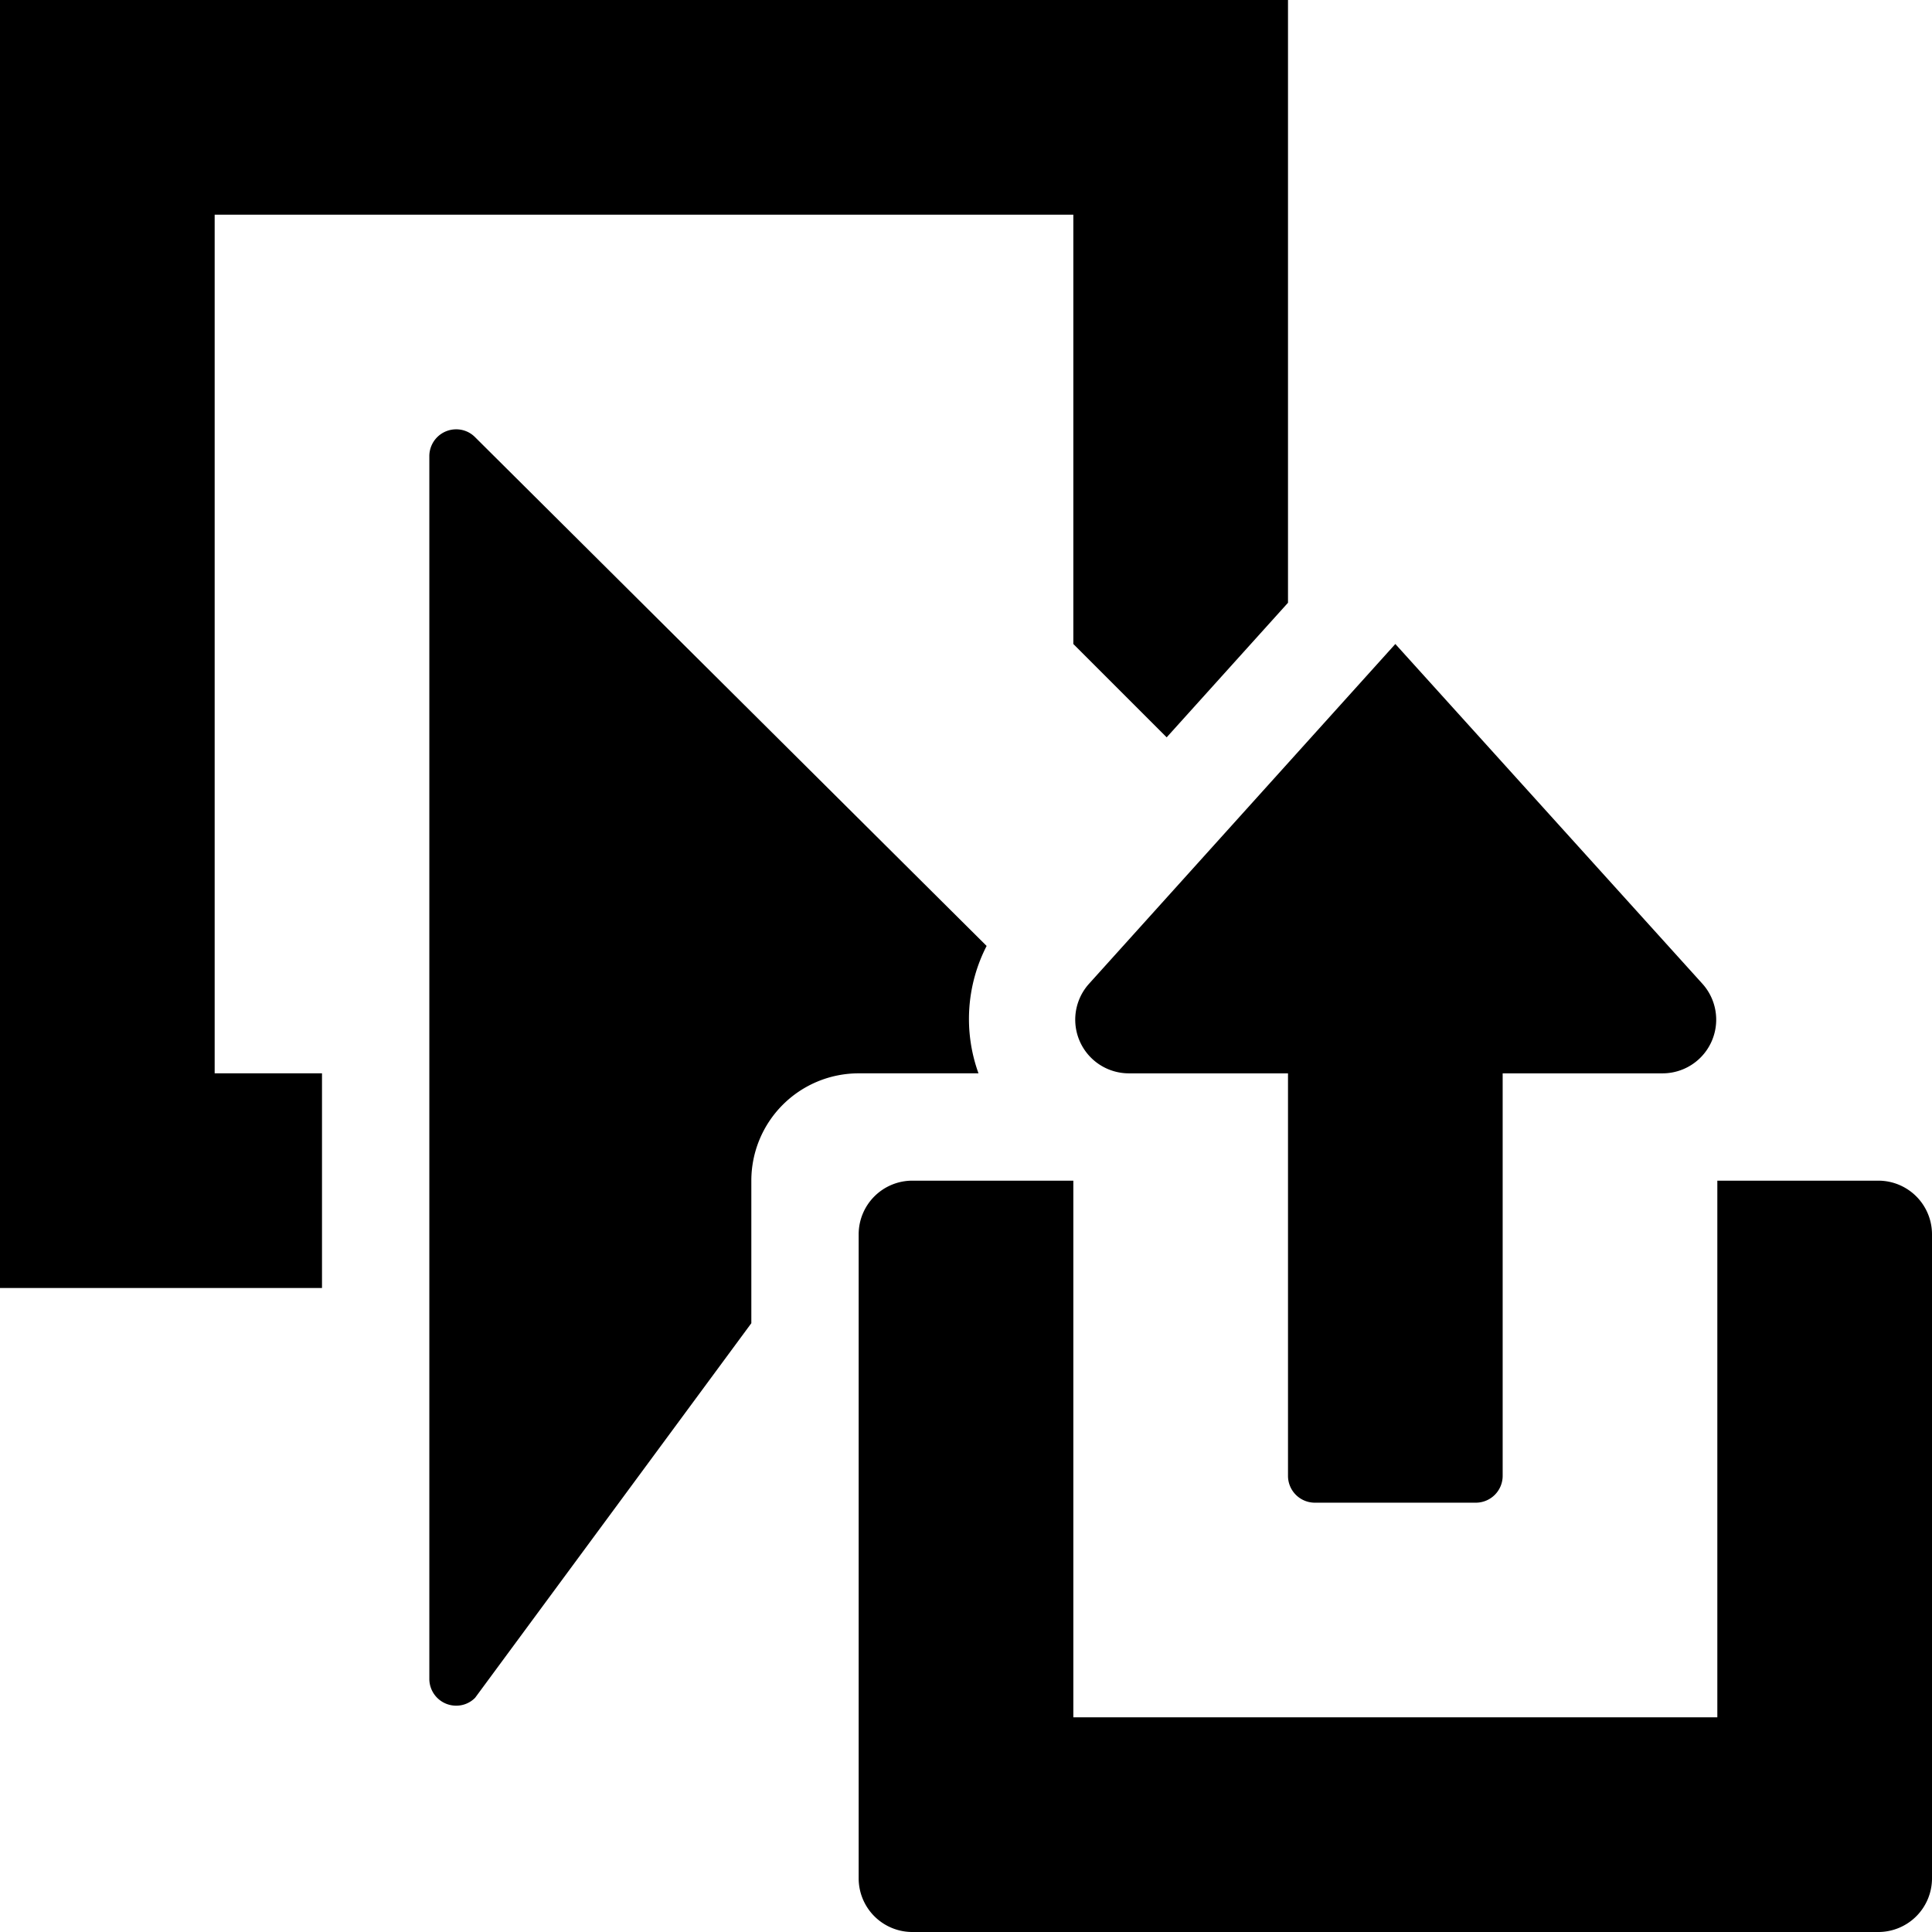 <svg xmlns="http://www.w3.org/2000/svg" width="648" height="648" viewBox="0 0 648 648"><title>EventShare_18</title><path d="M72 72h288v144l31.307 31.307L432 202.168V0H0v432h108v-72H72V72z"/><path d="M330.917 317.274l-171.554-170.62a8.823 8.823 0 0 0-6.3-2.654 8.994 8.994 0 0 0-9.063 9.018v410.053a8.994 8.994 0 0 0 9.062 9.018 8.823 8.823 0 0 0 6.3-2.654L252 443.81V396a36 36 0 0 1 36-36h40.192a53.58 53.58 0 0 1 2.725-42.726zM571 329.964L468 216 365.258 329.964a18 18 0 0 0 13.379 30.041H432v135a9 9 0 0 0 9 9h54a9 9 0 0 0 9-9v-135h53.618A18 18 0 0 0 571 329.964z"/><path d="M576 396v180H360V396h-54a18 18 0 0 0-18 18v216a18 18 0 0 0 18 18h324a18 18 0 0 0 18-18V414a18 18 0 0 0-18-18h-54z"/></svg>